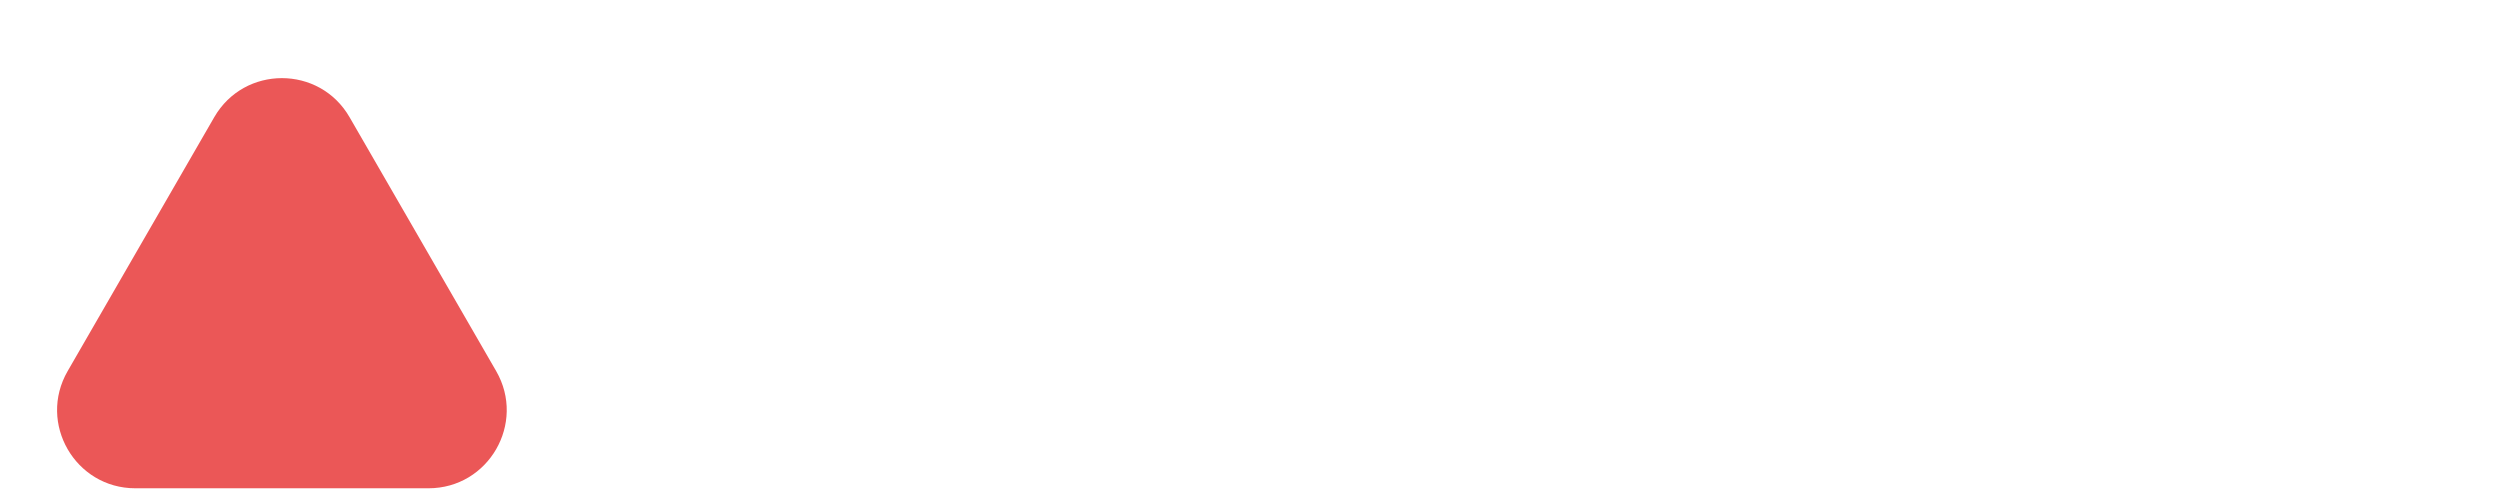 <!-- 
<svg width="96" height="19" viewBox="0 0 96 19" fill="none" xmlns="http://www.w3.org/2000/svg">
<path d="M8.22724 4.5C9.38194 2.5 12.2687 2.5 13.4234 4.5L19.0526 14.25C20.2073 16.25 18.7639 18.75 16.4545 18.75H5.19615C2.88675 18.75 1.44338 16.25 2.59808 14.25L8.22724 4.5Z" fill="#EB5757"/>
</svg> -->
<svg width="192" height="38" viewBox="0 0 96 19" fill="none" xmlns="http://www.w3.org/2000/svg">
  <path d="M8.227 4.5C9.382 2.5 12.269 2.5 13.423 4.5L19.053 14.25C20.207 16.25 18.764 18.75 16.454 18.75H5.196C2.887 18.75 1.443 16.25 2.598 14.25L8.227 4.5Z" fill="#EB5757"/>
</svg>
